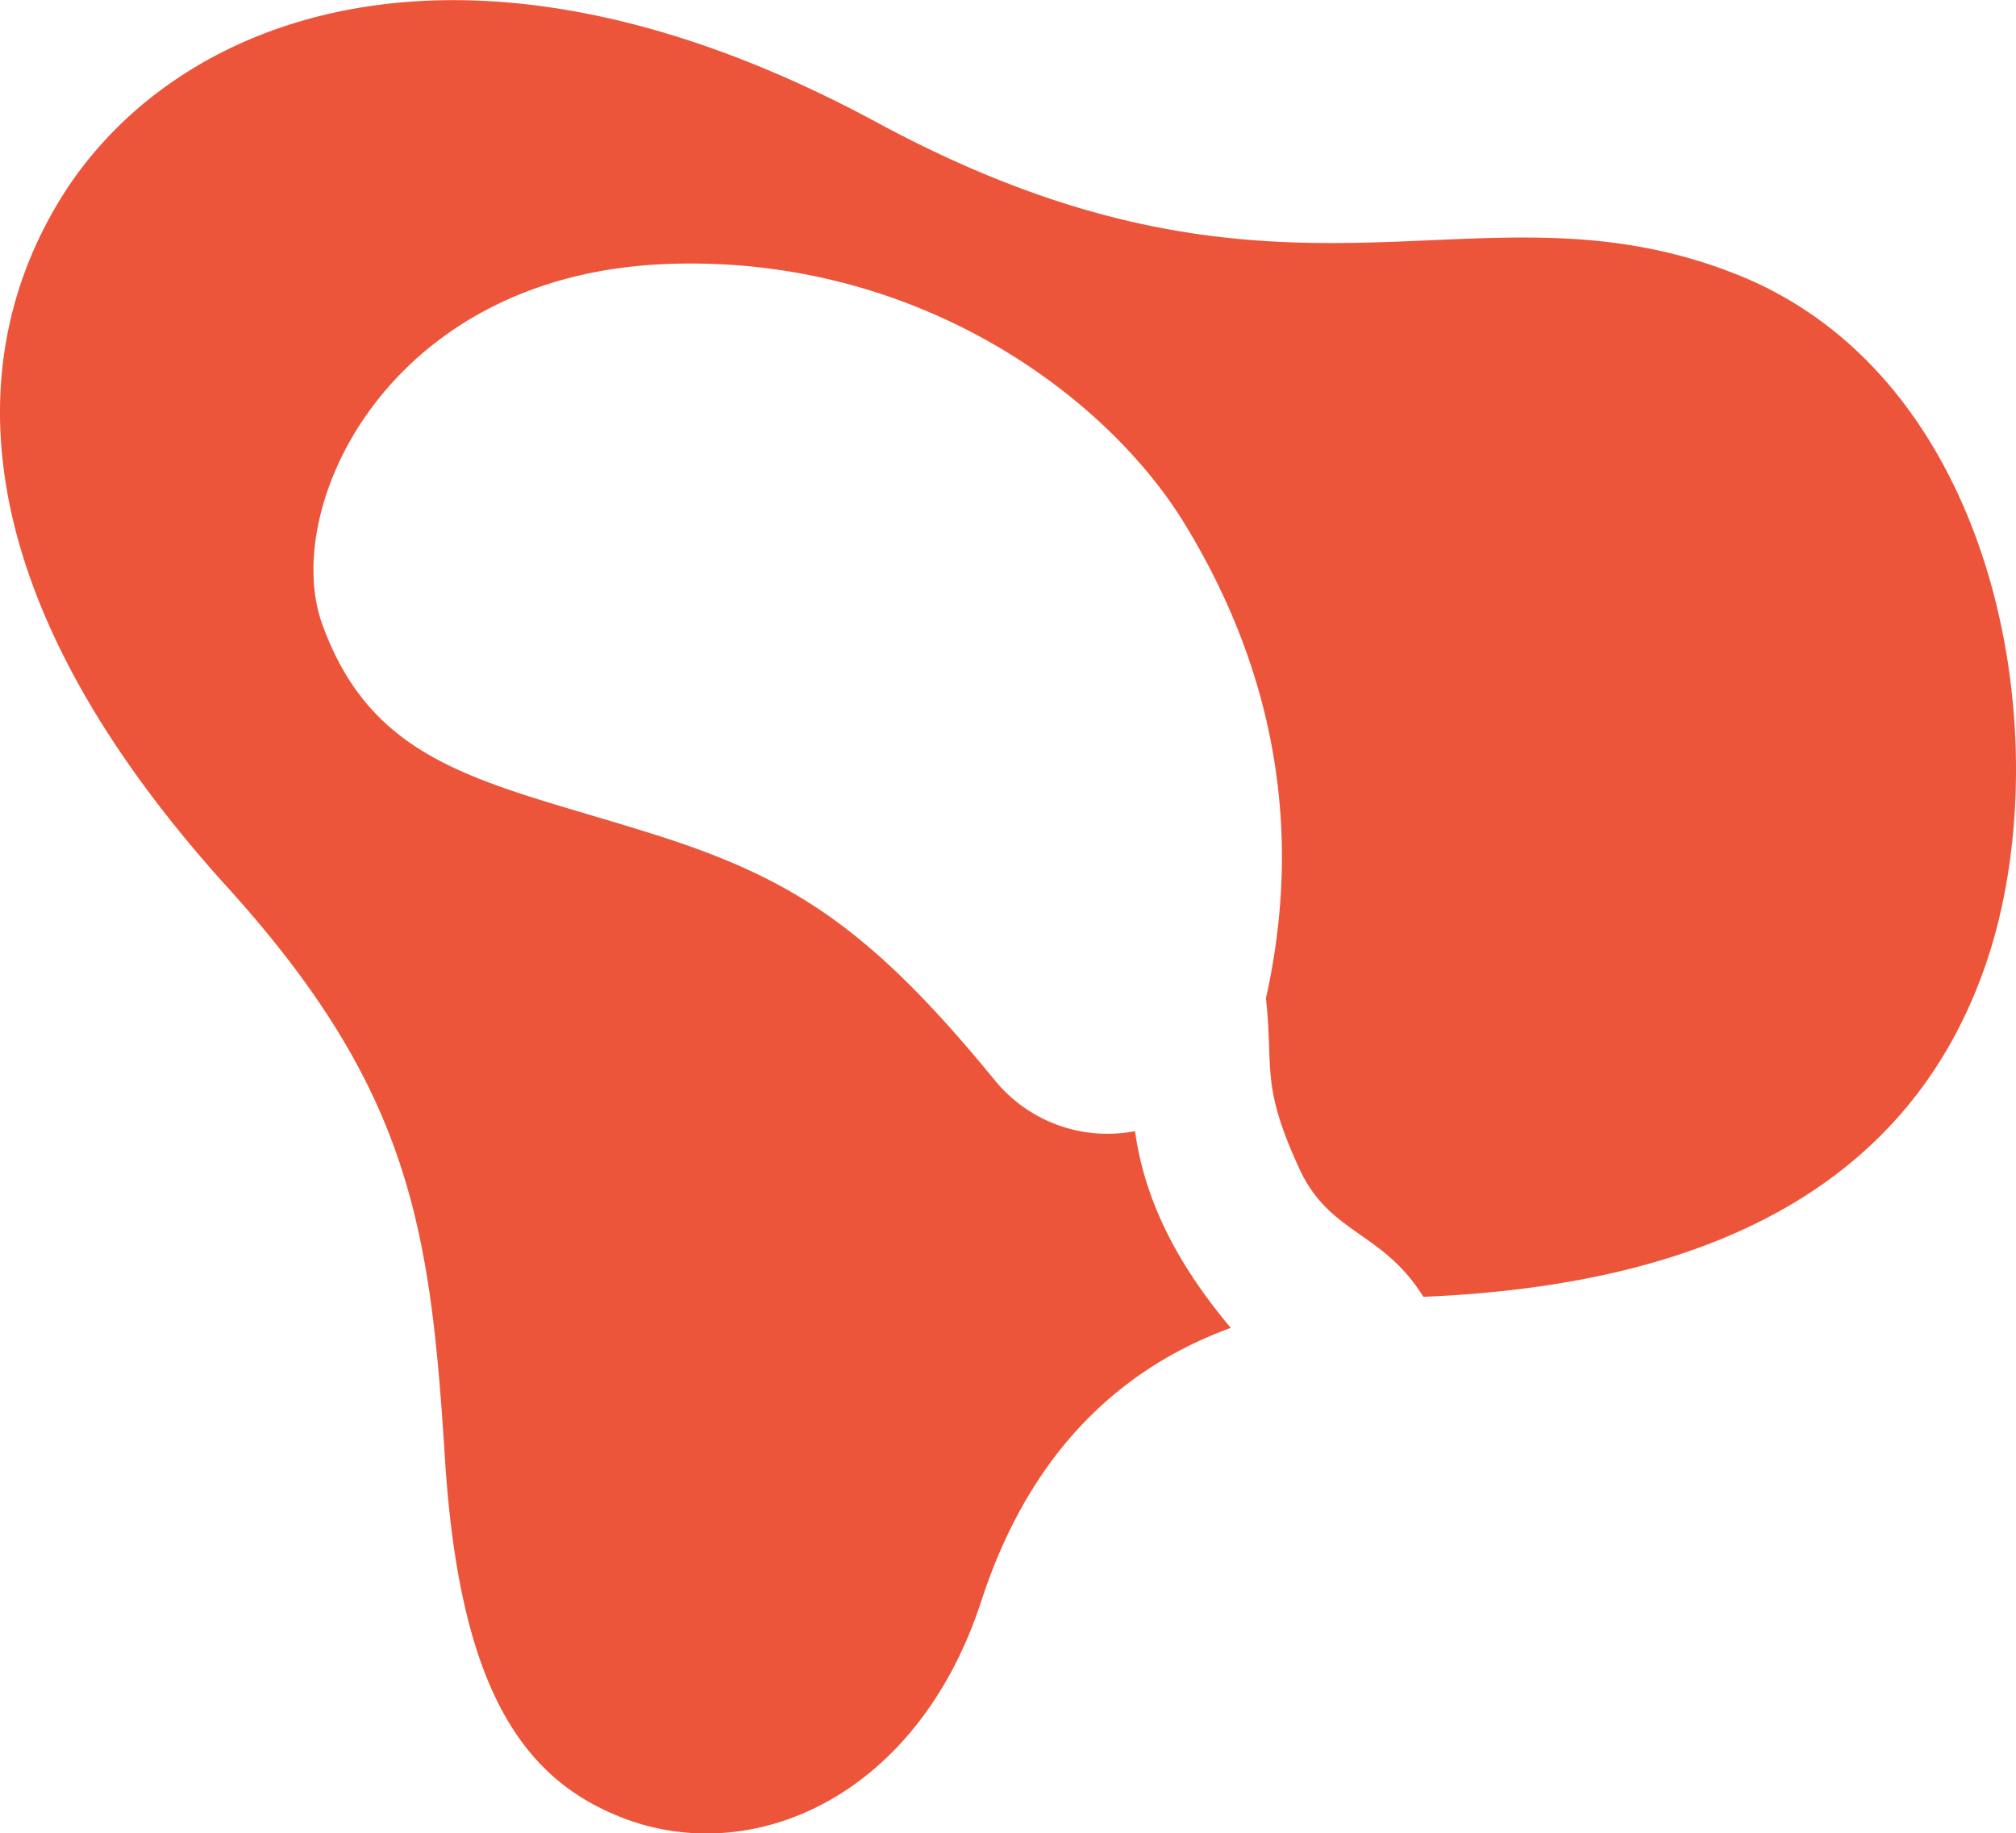 <svg xmlns="http://www.w3.org/2000/svg" viewBox="0 0 740.36 673.25"><defs><style>.cls-1{fill:#ed553b;}</style></defs><title>Recurso 3</title><g id="Capa_2" data-name="Capa 2"><g id="Capa_1-2" data-name="Capa 1"><path class="cls-1" d="M452,487.64c-16.07-19.17-31.1-42.84-35.18-72.25a53.38,53.38,0,0,1-51.64-18.87c-45.18-55.2-73.59-73.77-124-89.8-61.33-19.49-103.58-24.15-122.83-77.48C103,186.92,141.87,101.46,243.72,97c91.09-4,161.67,47,191.2,95.15,28.21,46,45,103.63,30.58,171.72-.18.88-.38,1.76-.6,2.62,2.85,26.4-2,31.71,12.32,62.79,11.08,24.05,30.58,22.85,45.49,46.95,109.15-4.49,179.76-43.7,206.68-122.49,27.52-80.57,5.46-214.11-91.19-252.8s-164.78,25.83-316.2-56S63.8,5.74,22.41,72.71c-35.76,57.88-37.55,144.18,61,253,67.4,74.4,74.65,125.19,80,210s28.8,117.94,65.6,132c47.66,18.22,107.94-7.91,131.35-79.71C376.81,537.44,407.6,503.85,452,487.64Z"/></g></g></svg>